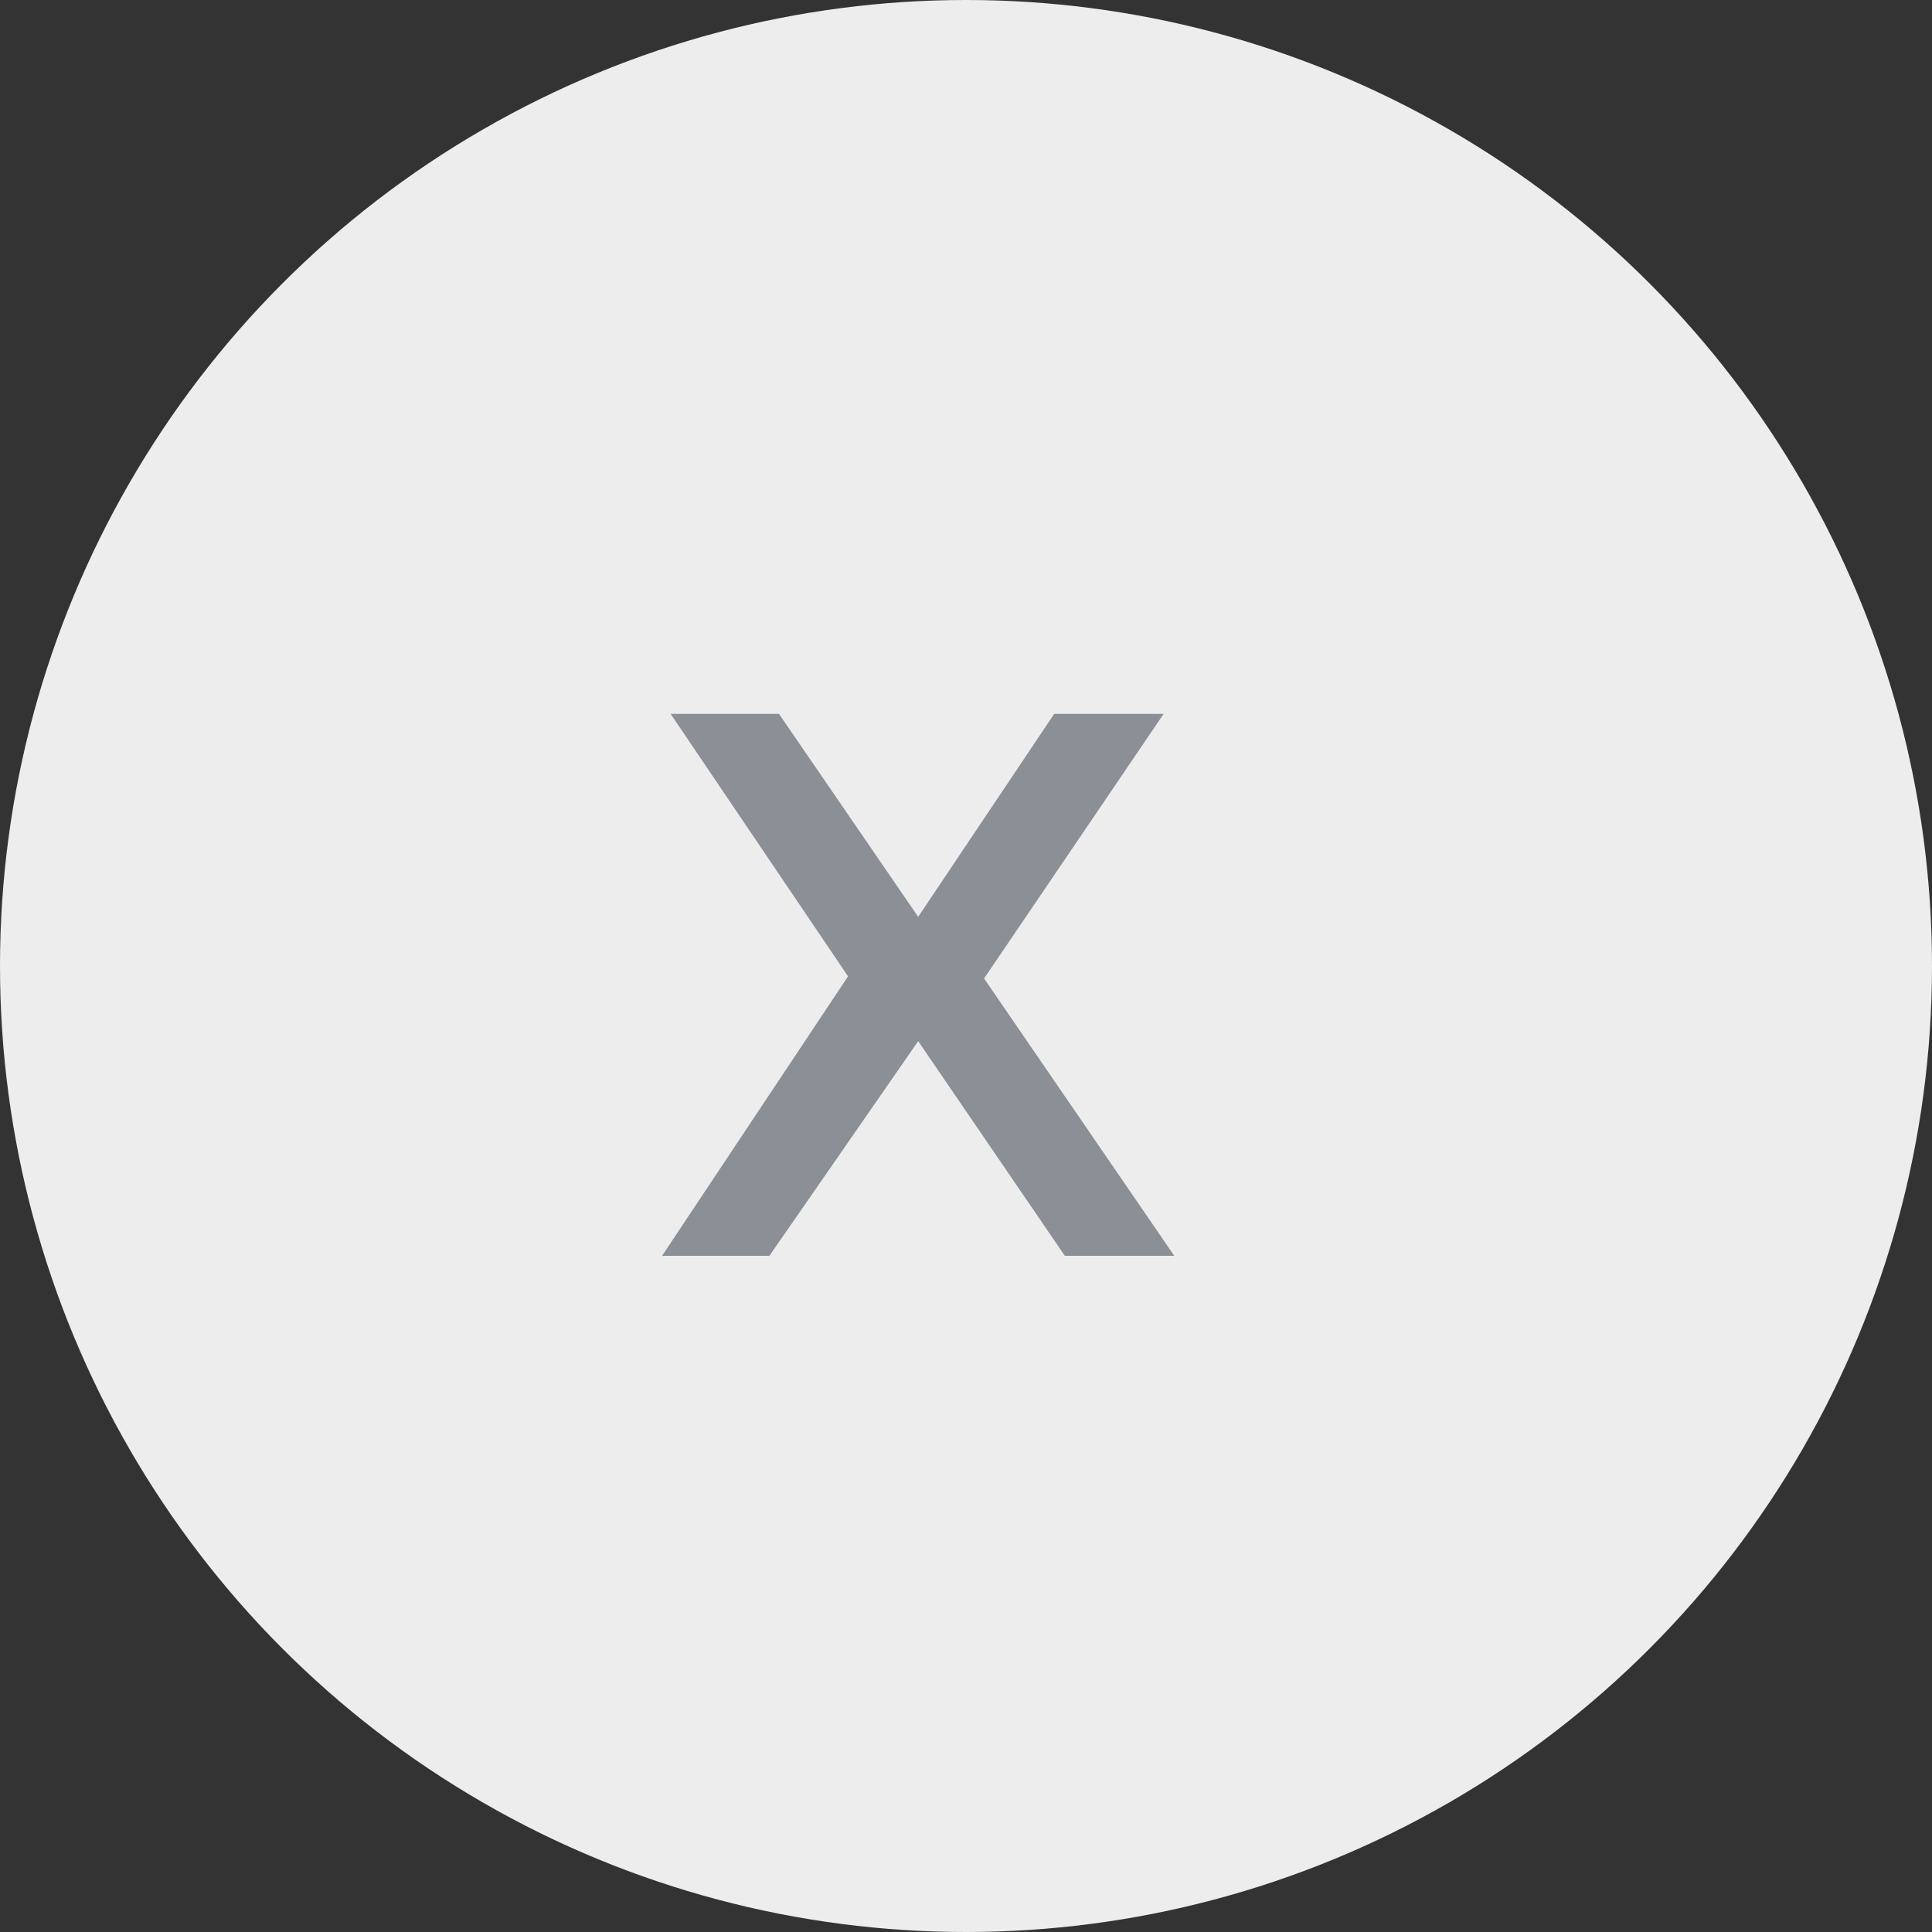 <svg width="20" height="20" viewBox="0 0 20 20" fill="none" xmlns="http://www.w3.org/2000/svg">
<rect x="0" y="0" width="20" height="20" fill="#333333" stroke="none"/>
<circle cx="10" cy="10" r="10" fill="#EDEDED"/>
<path d="M10.187 10.129L12.046 7.39H10.913L9.505 9.491L8.064 7.39H6.942L8.779 10.107L6.854 13H7.965L9.505 10.778L11.023 13H12.156L10.187 10.129Z" fill="#8B8F96"/>
</svg>
